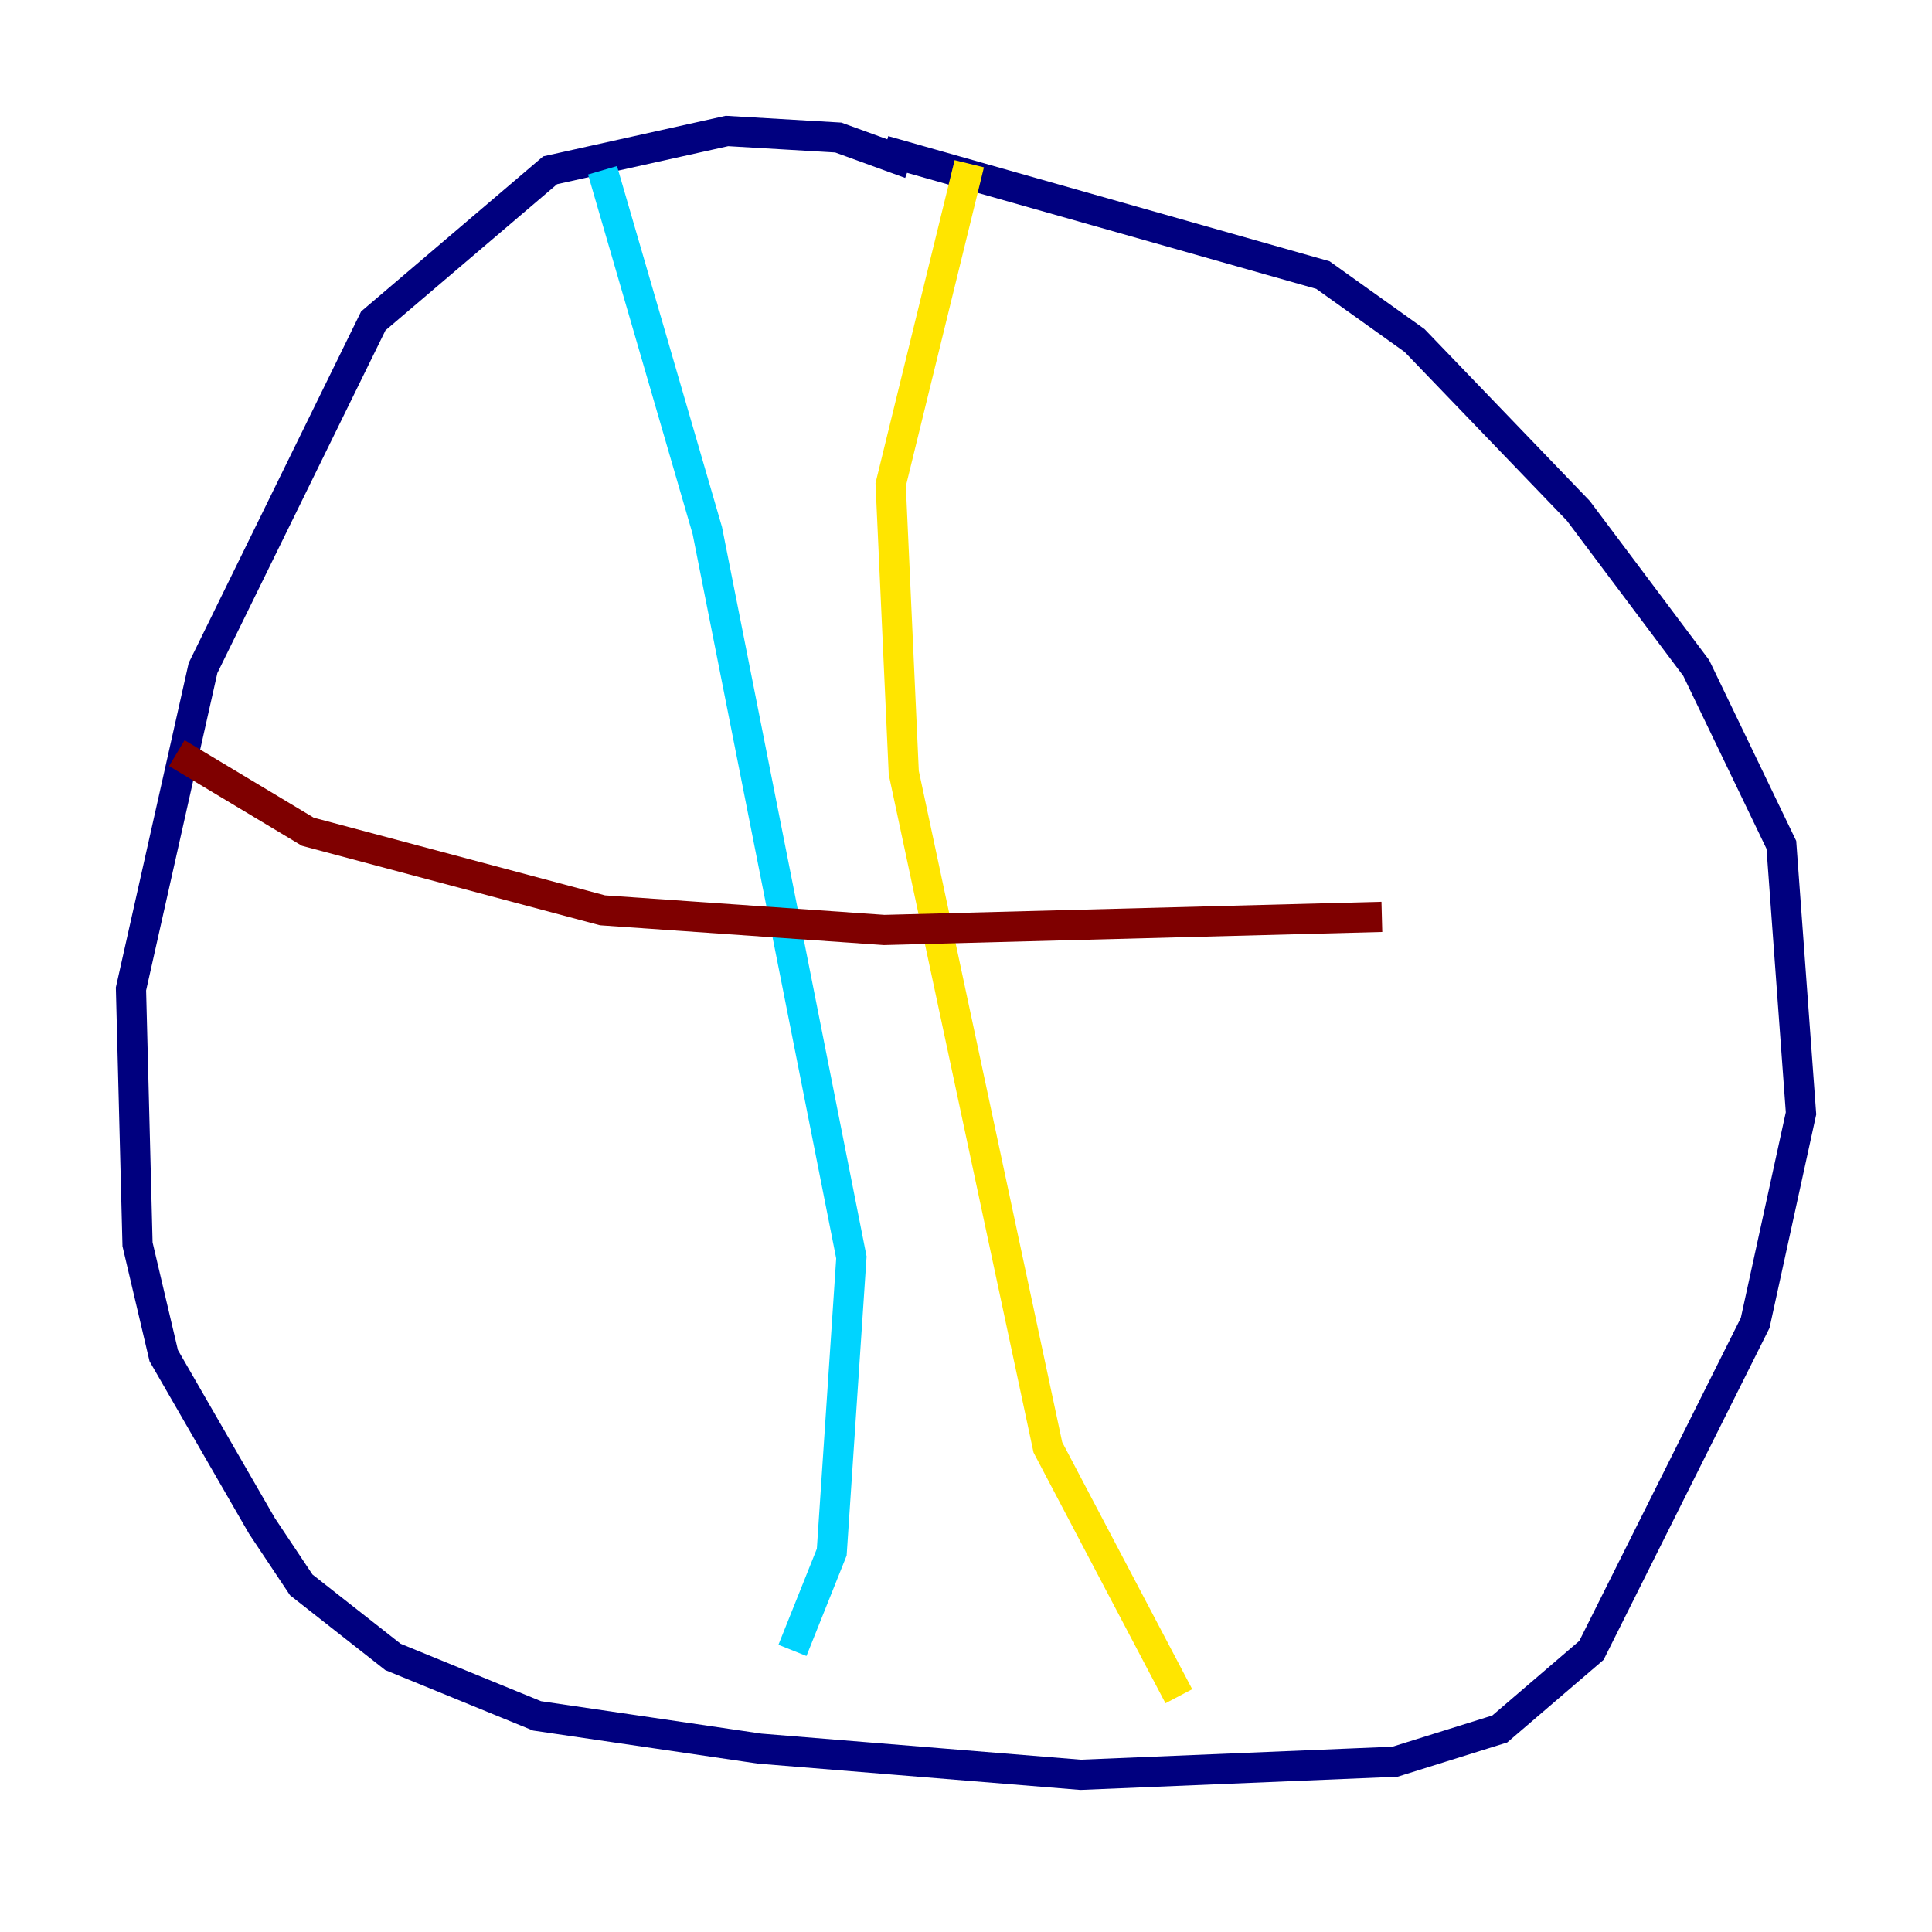 <?xml version="1.0" encoding="utf-8" ?>
<svg baseProfile="tiny" height="128" version="1.2" viewBox="0,0,128,128" width="128" xmlns="http://www.w3.org/2000/svg" xmlns:ev="http://www.w3.org/2001/xml-events" xmlns:xlink="http://www.w3.org/1999/xlink"><defs /><polyline fill="none" points="60.312,10.848 55.539,9.112 48.163,8.678 36.447,11.281 24.732,21.261 13.451,44.258 8.678,65.519 9.112,82.441 10.848,89.817 17.356,101.098 19.959,105.003 26.034,109.776 35.58,113.681 50.332,115.851 71.593,117.586 92.42,116.719 99.363,114.549 105.437,109.342 116.285,87.647 119.322,73.763 118.02,55.973 112.38,44.258 104.57,33.844 93.722,22.563 87.647,18.224 58.576,9.98" stroke="#00007f" stroke-width="2" /><polyline fill="none" points="39.919,11.281 46.861,35.146 56.407,83.308 55.105,102.834 52.502,109.342" stroke="#00d4ff" stroke-width="2" /><polyline fill="none" points="64.217,10.848 59.01,32.108 59.878,51.2 69.424,95.891 78.102,112.38" stroke="#ffe500" stroke-width="2" /><polyline fill="none" points="11.715,49.898 20.393,55.105 39.919,60.312 58.576,61.614 91.552,60.746" stroke="#7f0000" stroke-width="2" /></svg>